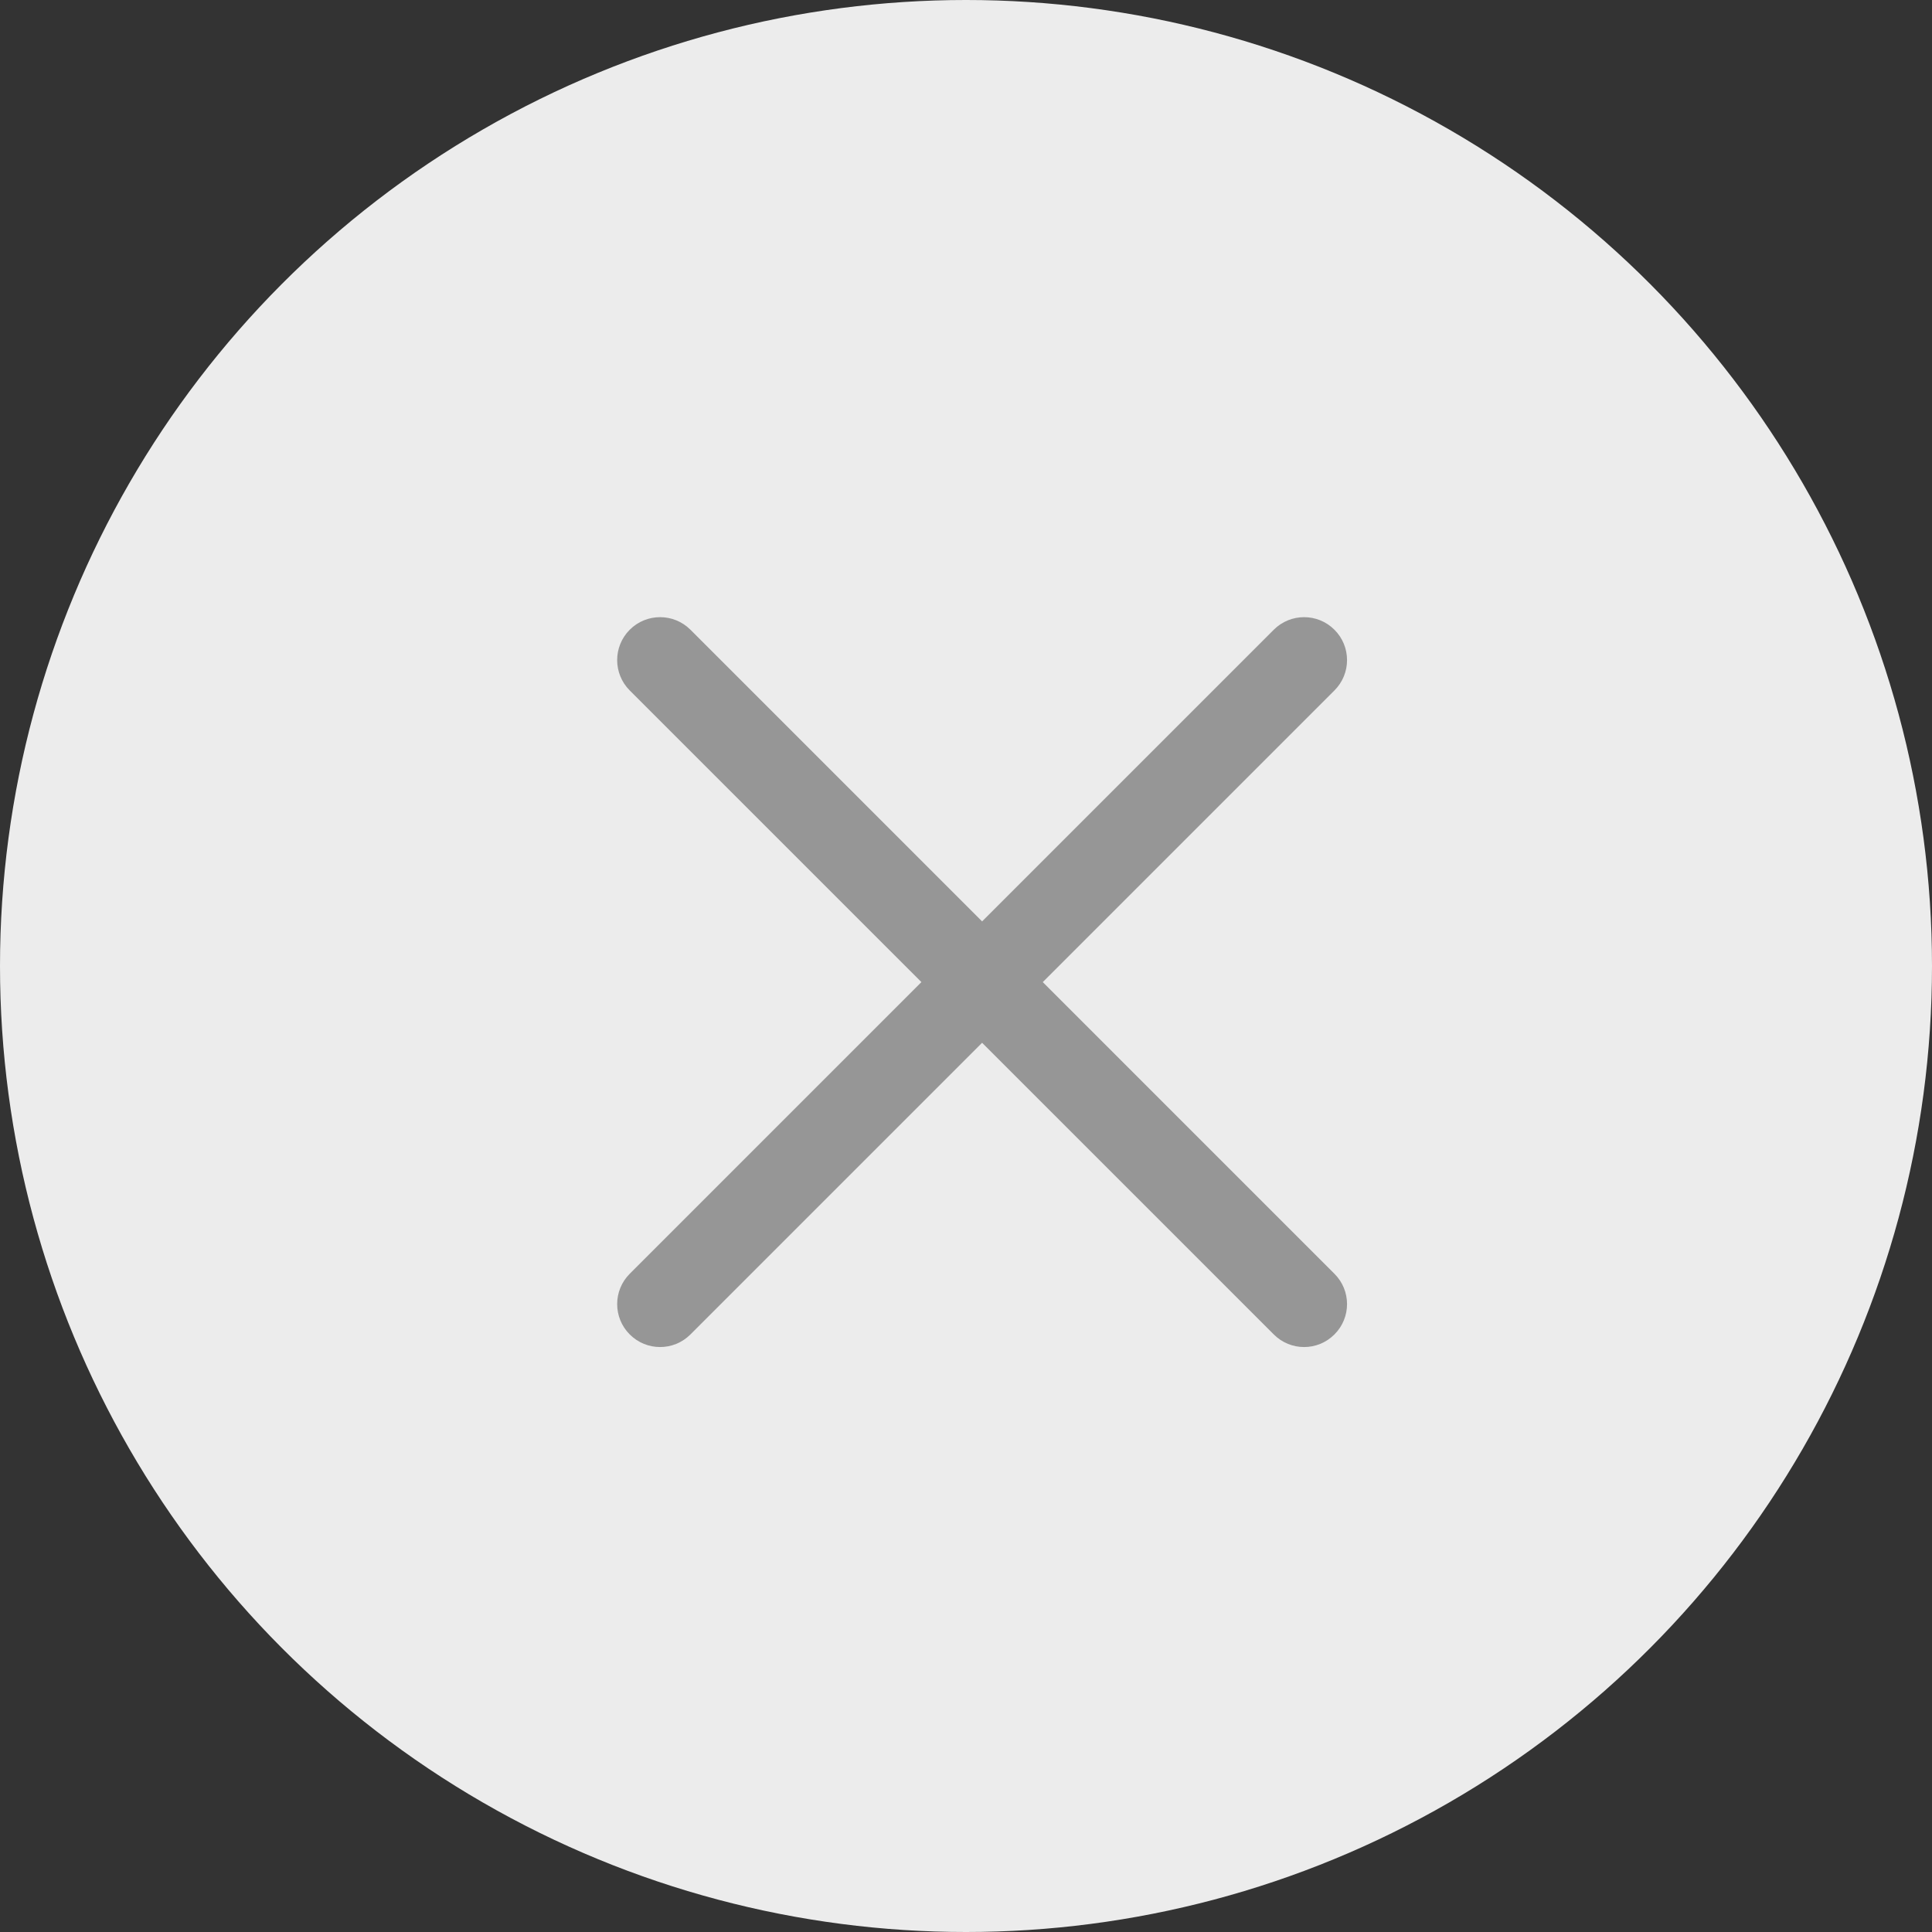 <svg width="40" height="40" viewBox="0 0 40 40" fill="none" xmlns="http://www.w3.org/2000/svg">
<rect x="0" y="0" width="40" height="40" fill="#333333" stroke="none"/>
<circle cx="20" cy="20" r="20" transform="rotate(-180 20 20)" fill="#ECECEC"/>
<path d="M13.038 26.372C12.691 26.719 12.691 27.281 13.038 27.628C13.385 27.976 13.948 27.976 14.295 27.628L13.038 26.372ZM27.628 14.295C27.976 13.948 27.976 13.385 27.628 13.038C27.281 12.691 26.719 12.691 26.372 13.038L27.628 14.295ZM14.295 13.038C13.948 12.691 13.385 12.691 13.038 13.038C12.691 13.385 12.691 13.948 13.038 14.295L14.295 13.038ZM26.372 27.628C26.719 27.976 27.281 27.976 27.628 27.628C27.976 27.281 27.976 26.719 27.628 26.372L26.372 27.628ZM14.295 27.628L27.628 14.295L26.372 13.038L13.038 26.372L14.295 27.628ZM13.038 14.295L26.372 27.628L27.628 26.372L14.295 13.038L13.038 14.295Z" fill="#969696"/>
</svg>
